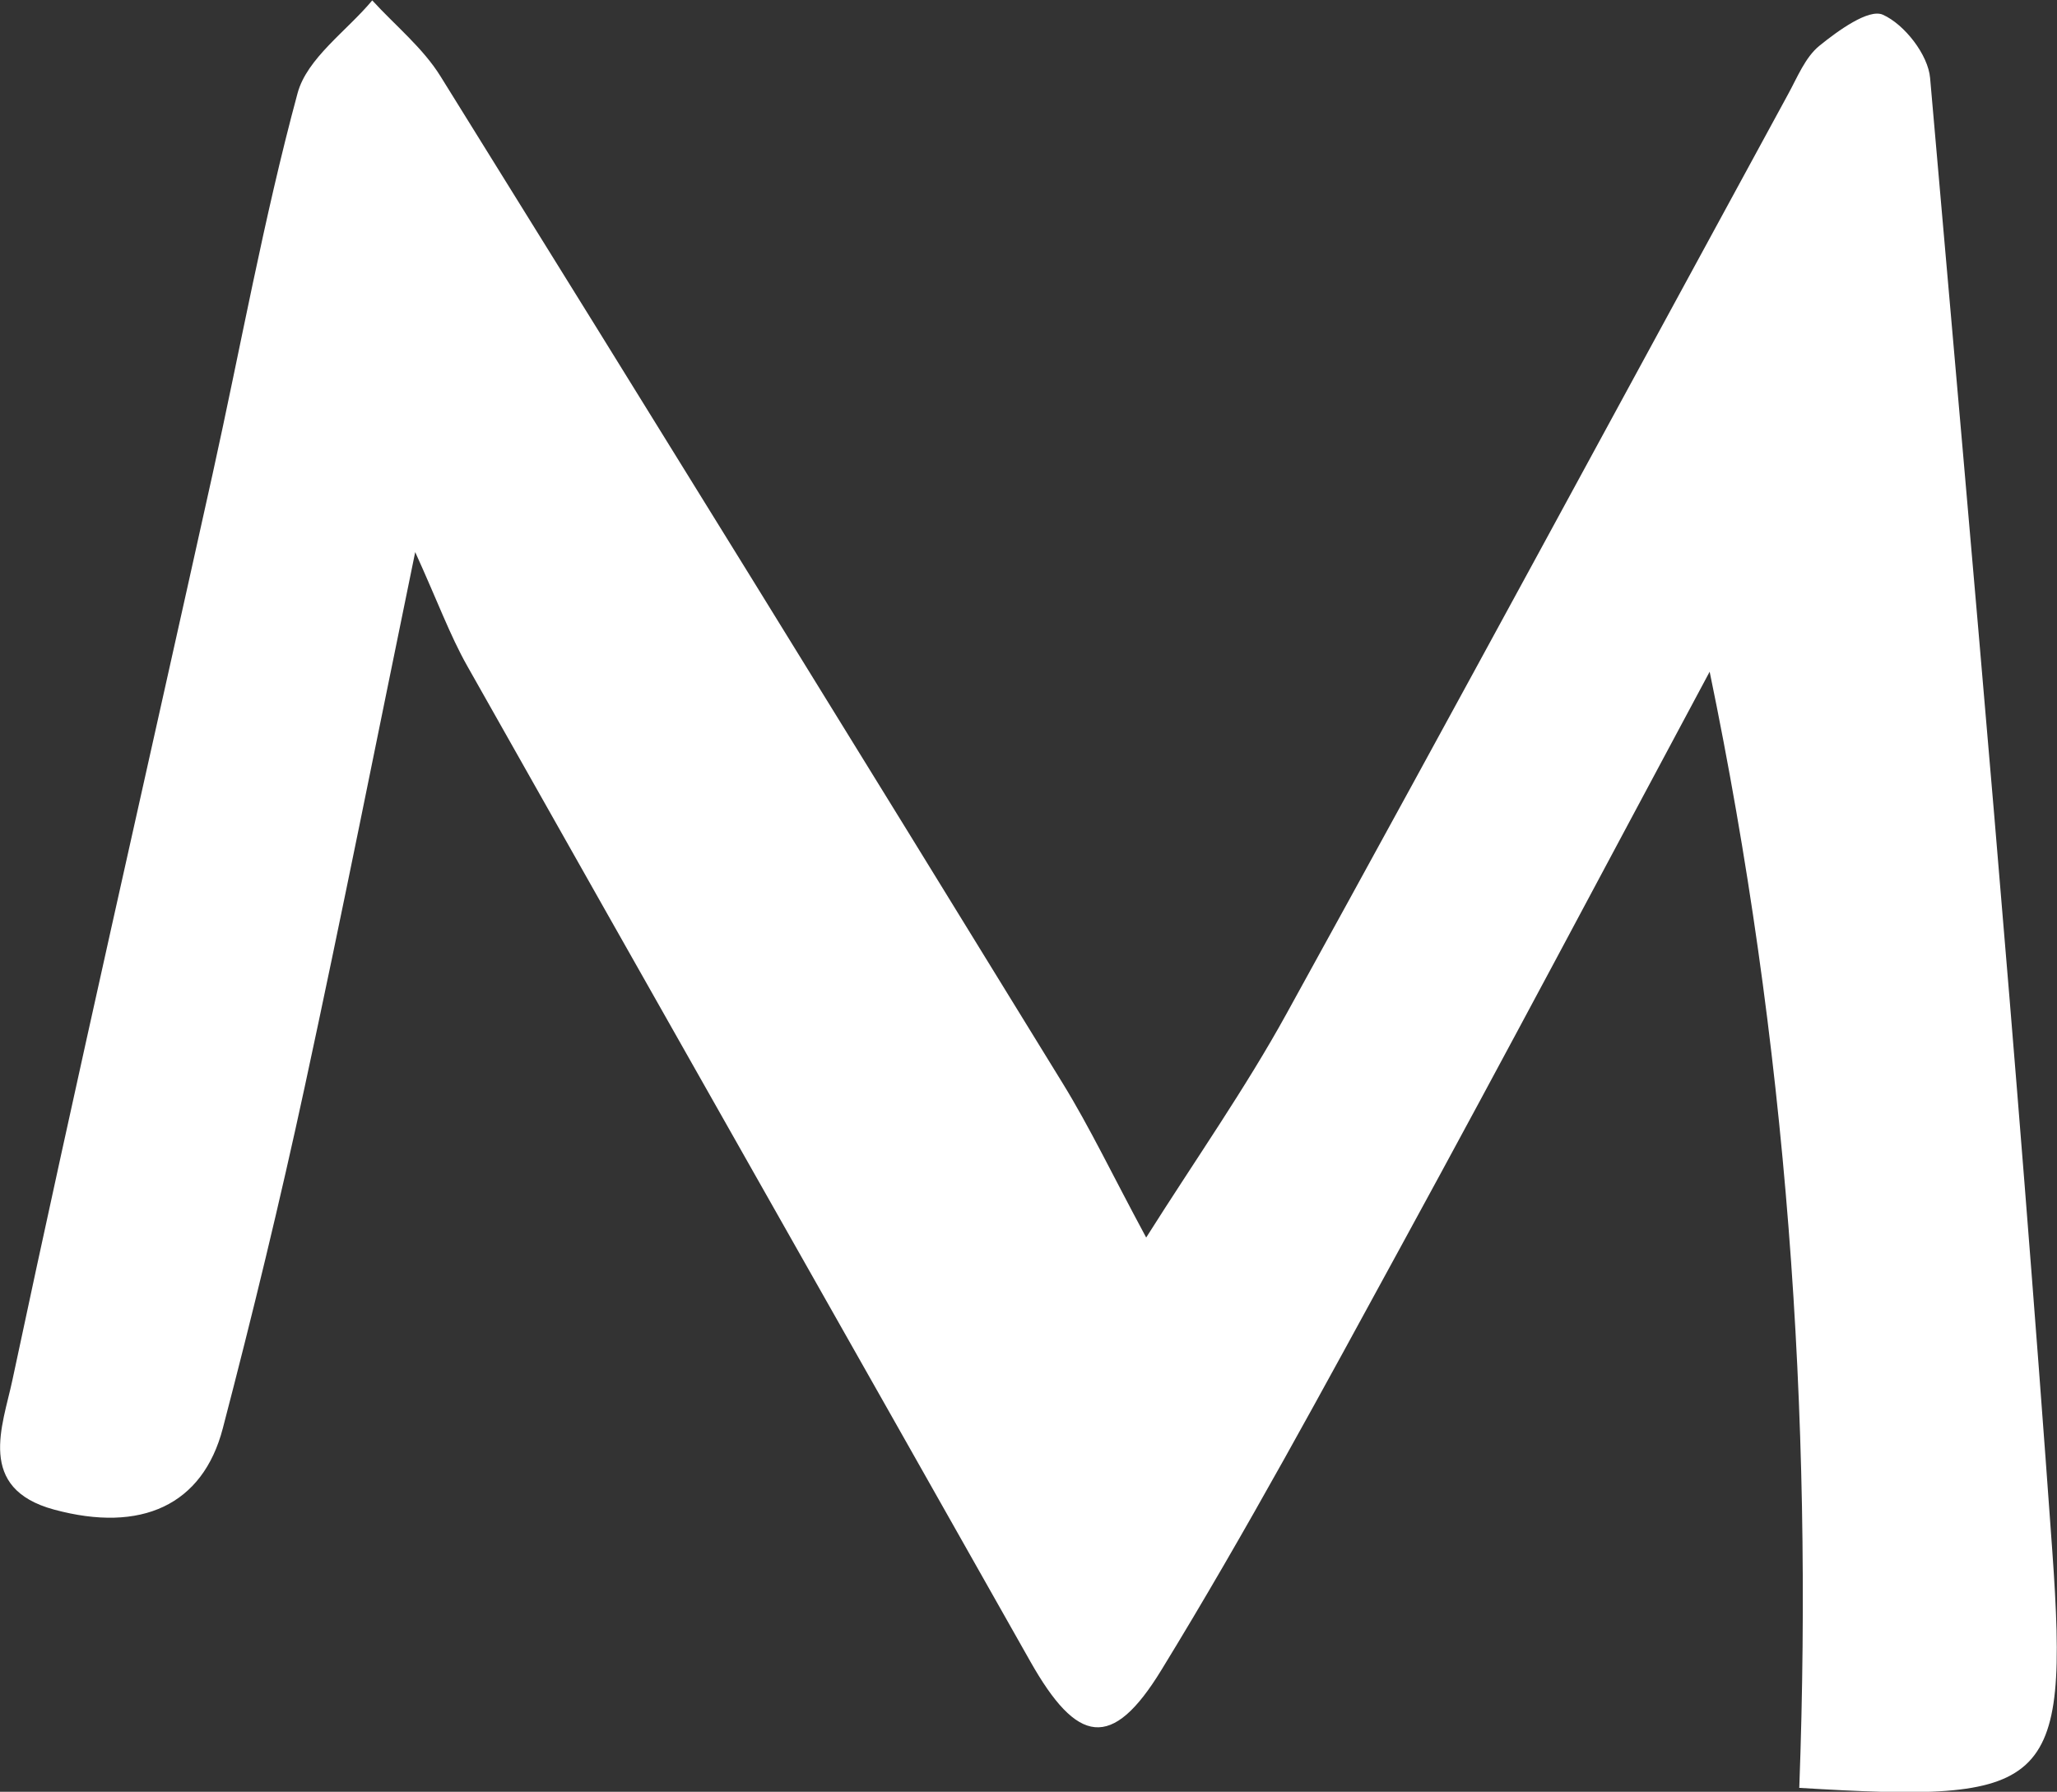 <?xml version="1.0" encoding="UTF-8"?>
<svg id="_레이어_2" data-name="레이어 2" xmlns="http://www.w3.org/2000/svg" viewBox="0 0 104.88 91.36">
  <rect x="0" y="0" width="104.88" height="91.36" fill="#333333" stroke="none"/>
  <defs>
    <style>
      .cls-1 {
        fill: #fff;
        stroke-width: 0px;
      }
    </style>
  </defs>
  <g id="_레이어_1-2" data-name="레이어 1">
    <path class="cls-1" d="M91.74,91.15c.71-19.24-.65-37.98-4.57-56.9-5.22,9.74-10.39,19.51-15.69,29.21-3.98,7.29-7.93,14.62-12.27,21.7-2.52,4.12-4.29,3.78-6.68-.45-9.56-16.93-19.16-33.83-28.71-50.76-.88-1.56-1.5-3.27-2.65-5.8-1.98,9.63-3.73,18.46-5.63,27.25-1.26,5.84-2.67,11.65-4.18,17.43-1.02,3.91-4.15,5.35-8.61,4.14-3.97-1.08-2.61-4.28-2.12-6.59,3.28-15.43,6.8-30.81,10.21-46.21,1.43-6.47,2.6-13.01,4.33-19.41.48-1.79,2.5-3.17,3.81-4.74,1.17,1.28,2.58,2.42,3.48,3.87,10.62,17.08,21.19,34.2,31.72,51.34,1.39,2.26,2.53,4.66,4.26,7.87,2.56-4.05,5.07-7.62,7.16-11.42,8.59-15.58,17.05-31.23,25.56-46.86.48-.87.88-1.9,1.61-2.49.95-.77,2.51-1.9,3.23-1.58,1.1.49,2.31,2.04,2.41,3.23,2.19,25.02,4.44,50.04,6.23,75.1.87,12.2-.19,12.85-12.91,12.08Z"/>
  </g>
</svg>